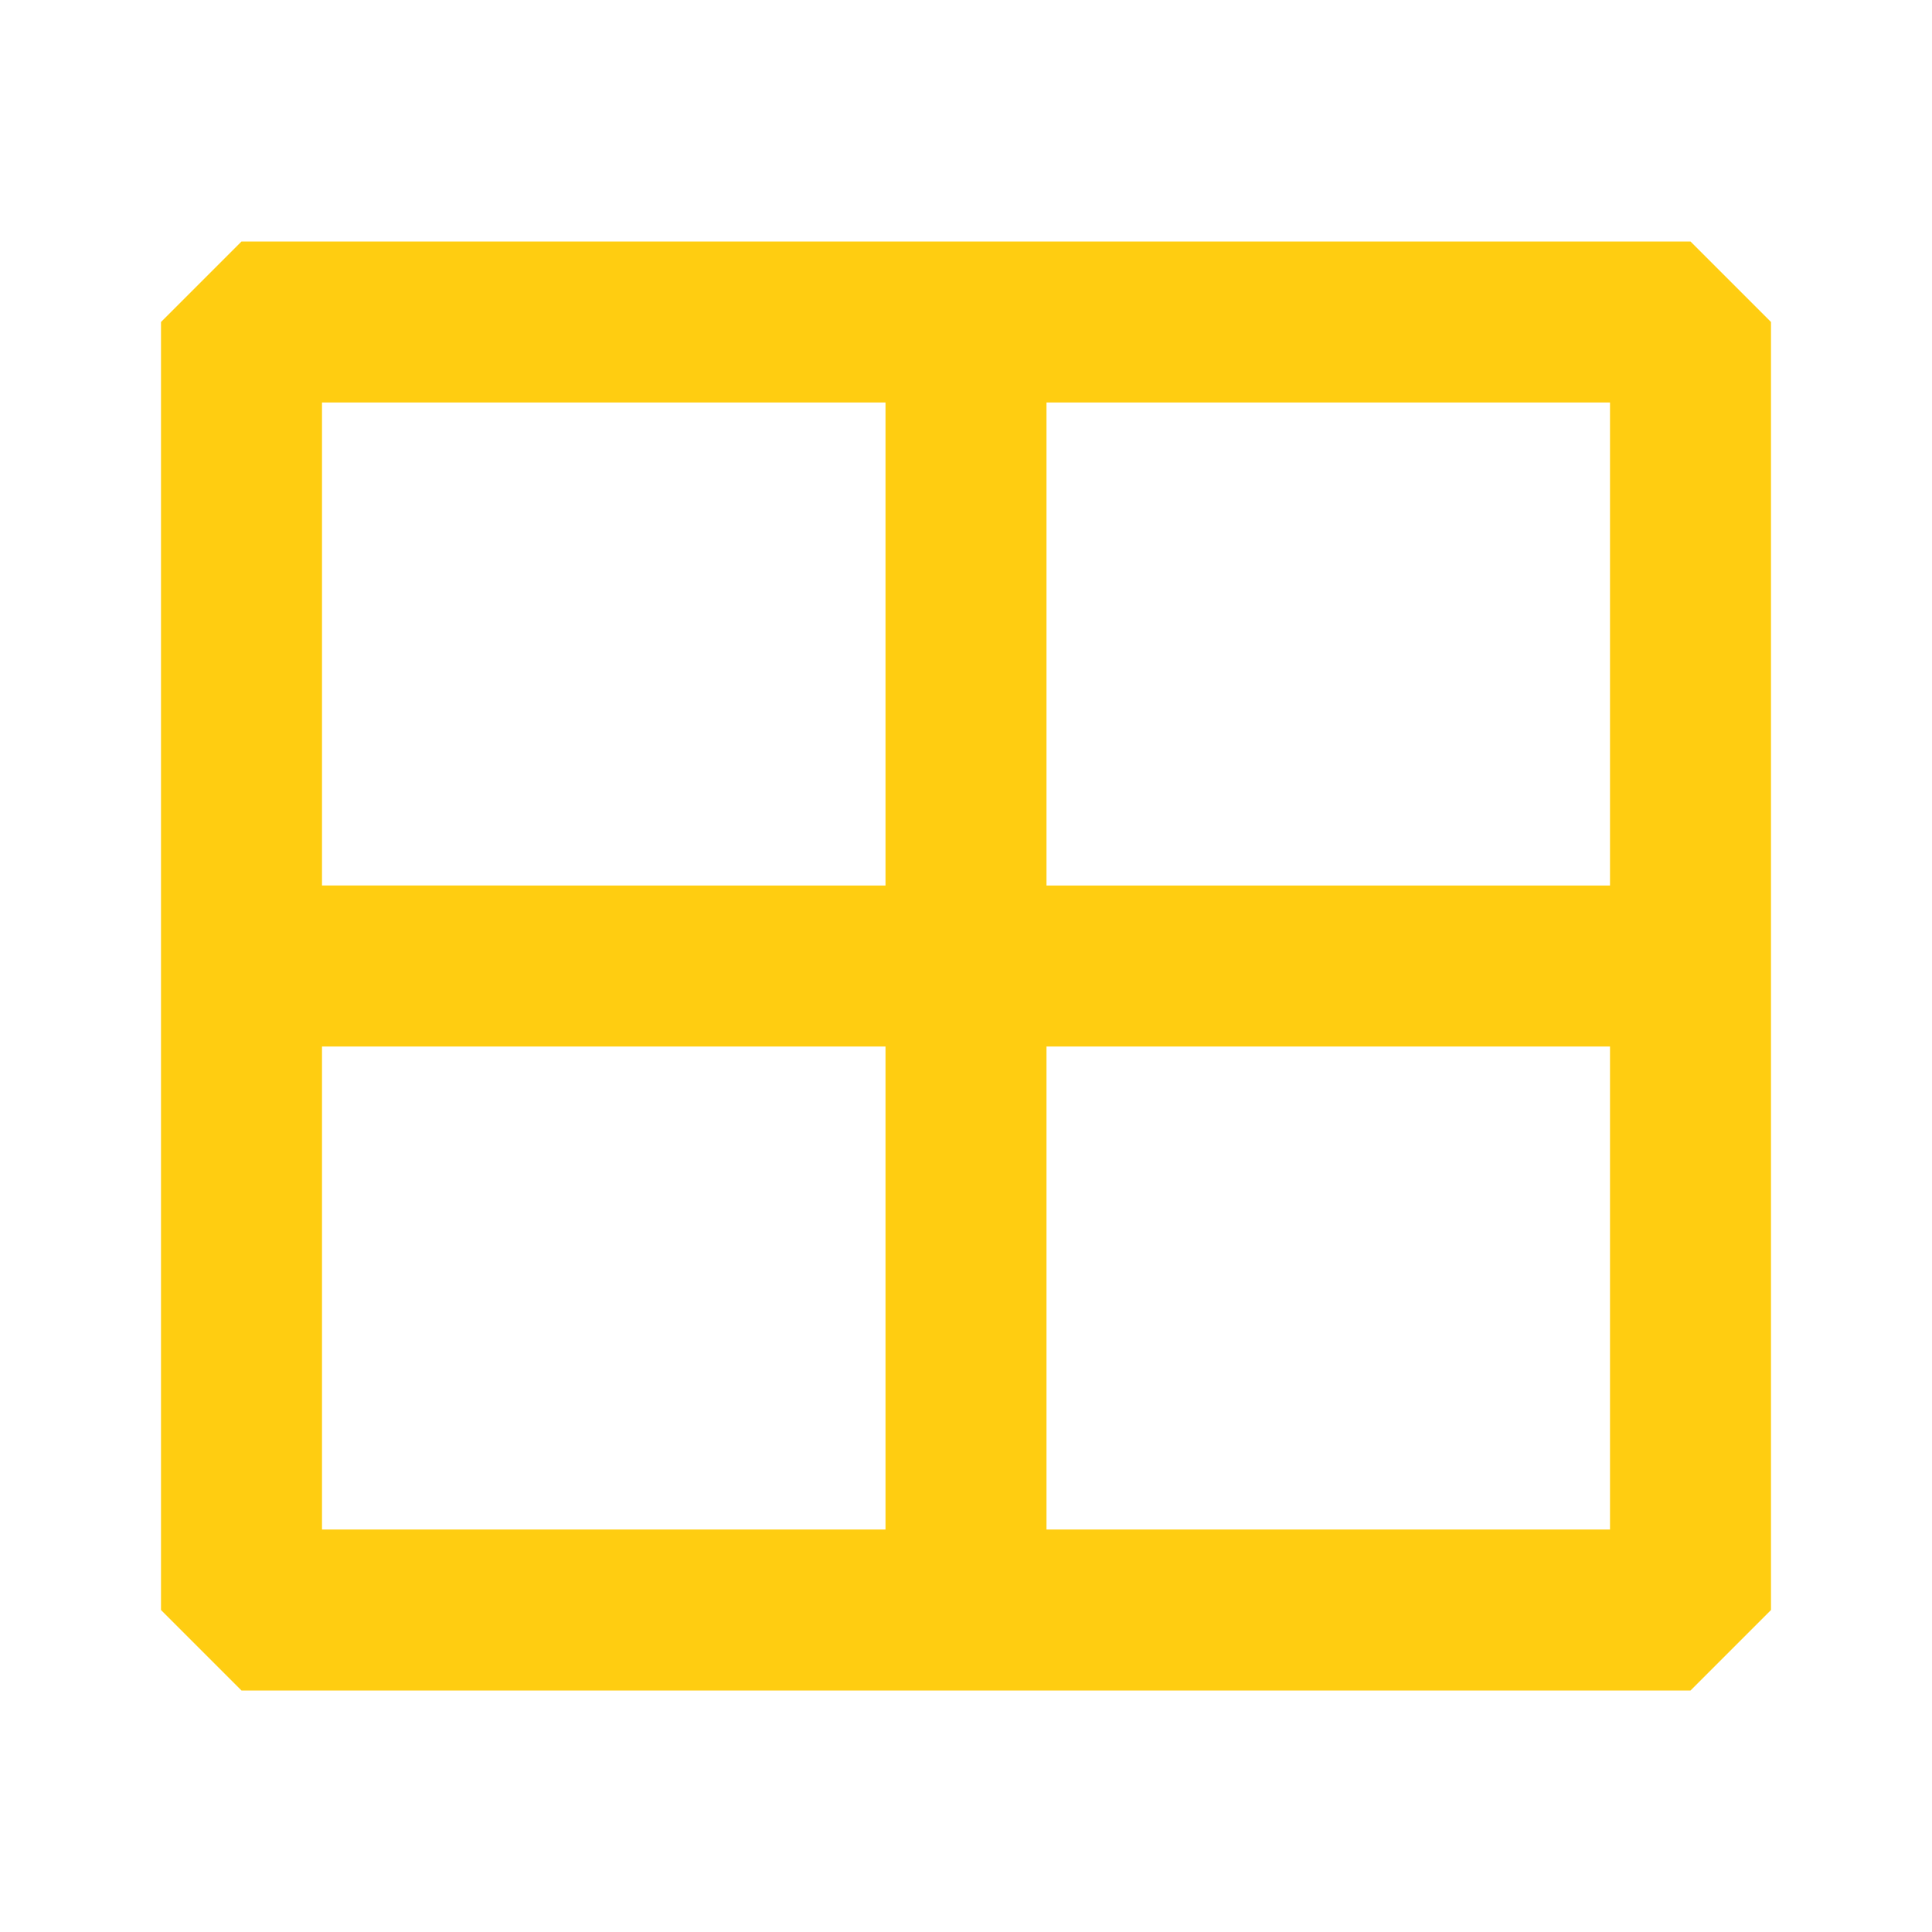 <svg xmlns="http://www.w3.org/2000/svg" viewBox="0 0 24 24" class="_5ac567fe"><path fill-rule="evenodd" fill='#ffcd11' d="M3 3L2 4v16l1 1h18l1-1V4l-1-1H3zm8 10v6H4v-6h7zm0-8v6H4V5h7zm9 8v6h-7v-6h7zm0-8v6h-7V5h7z"></path></svg>